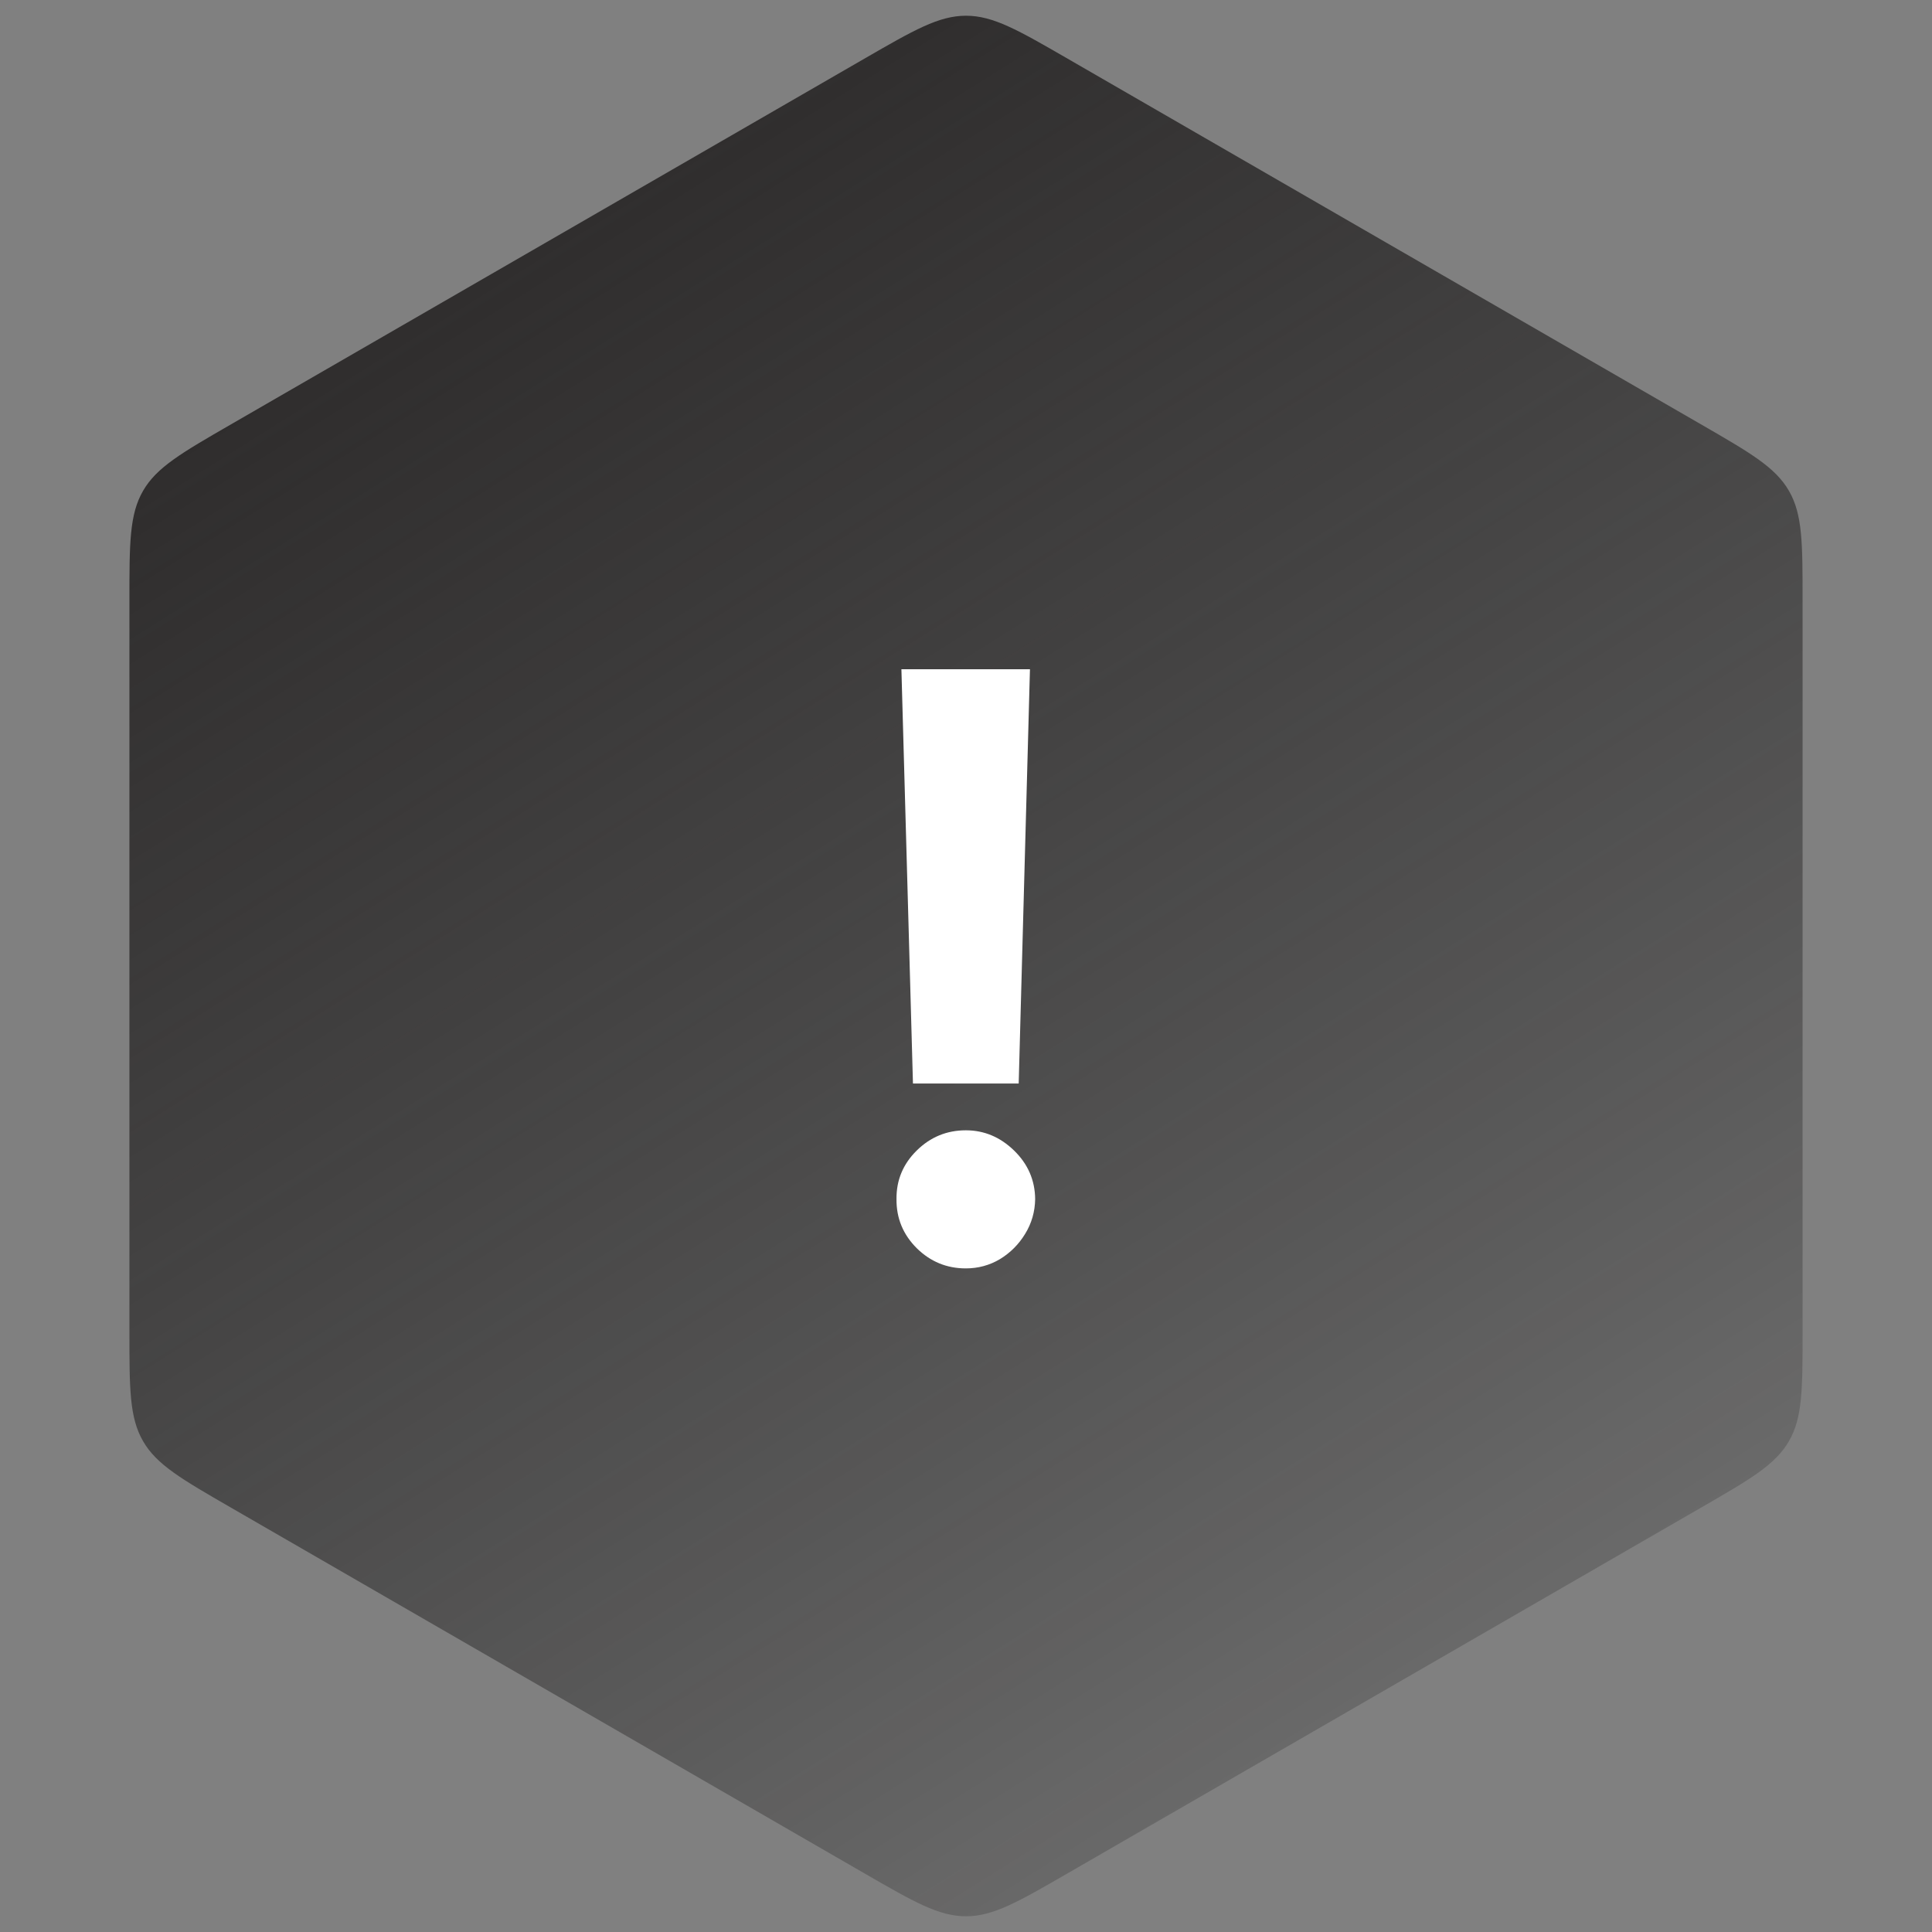 <svg width="380" height="380" viewBox="0 0 380 380" fill="none" xmlns="http://www.w3.org/2000/svg">
<rect x="0" y="0" width="380" height="380" fill="#808080" stroke="none"/>
<path d="M170 11.547C179.761 5.912 184.641 3.094 190 3.094C195.359 3.094 200.239 5.912 210 11.547L334.545 83.453C344.306 89.088 349.186 91.906 351.865 96.547C354.545 101.188 354.545 106.823 354.545 118.094V261.906C354.545 273.177 354.545 278.812 351.865 283.453C349.186 288.094 344.306 290.912 334.545 296.547L210 368.453C200.239 374.088 195.359 376.906 190 376.906C184.641 376.906 179.761 374.088 170 368.453L45.455 296.547C35.694 290.912 30.814 288.094 28.135 283.453C25.455 278.812 25.455 273.177 25.455 261.906V118.094C25.455 106.823 25.455 101.188 28.135 96.547C30.814 91.906 35.694 89.088 45.455 83.453L170 11.547Z" fill="url(#paint0_linear_29_83)"/>
<path d="M202.58 131.636L200.364 213.114H179.568L177.295 131.636H202.58ZM189.966 249.477C186.216 249.477 182.996 248.152 180.307 245.5C177.617 242.811 176.292 239.591 176.33 235.841C176.292 232.129 177.617 228.947 180.307 226.295C182.996 223.644 186.216 222.318 189.966 222.318C193.564 222.318 196.727 223.644 199.455 226.295C202.182 228.947 203.564 232.129 203.602 235.841C203.564 238.341 202.902 240.633 201.614 242.716C200.364 244.761 198.716 246.409 196.67 247.659C194.625 248.871 192.39 249.477 189.966 249.477Z" fill="white"/>
<defs>
<linearGradient id="paint0_linear_29_83" x1="0" y1="0" x2="278.162" y2="443.826" gradientUnits="userSpaceOnUse">
<stop stop-color="#242121"/>
<stop offset="1" stop-opacity="0"/>
</linearGradient>
</defs>
</svg>
